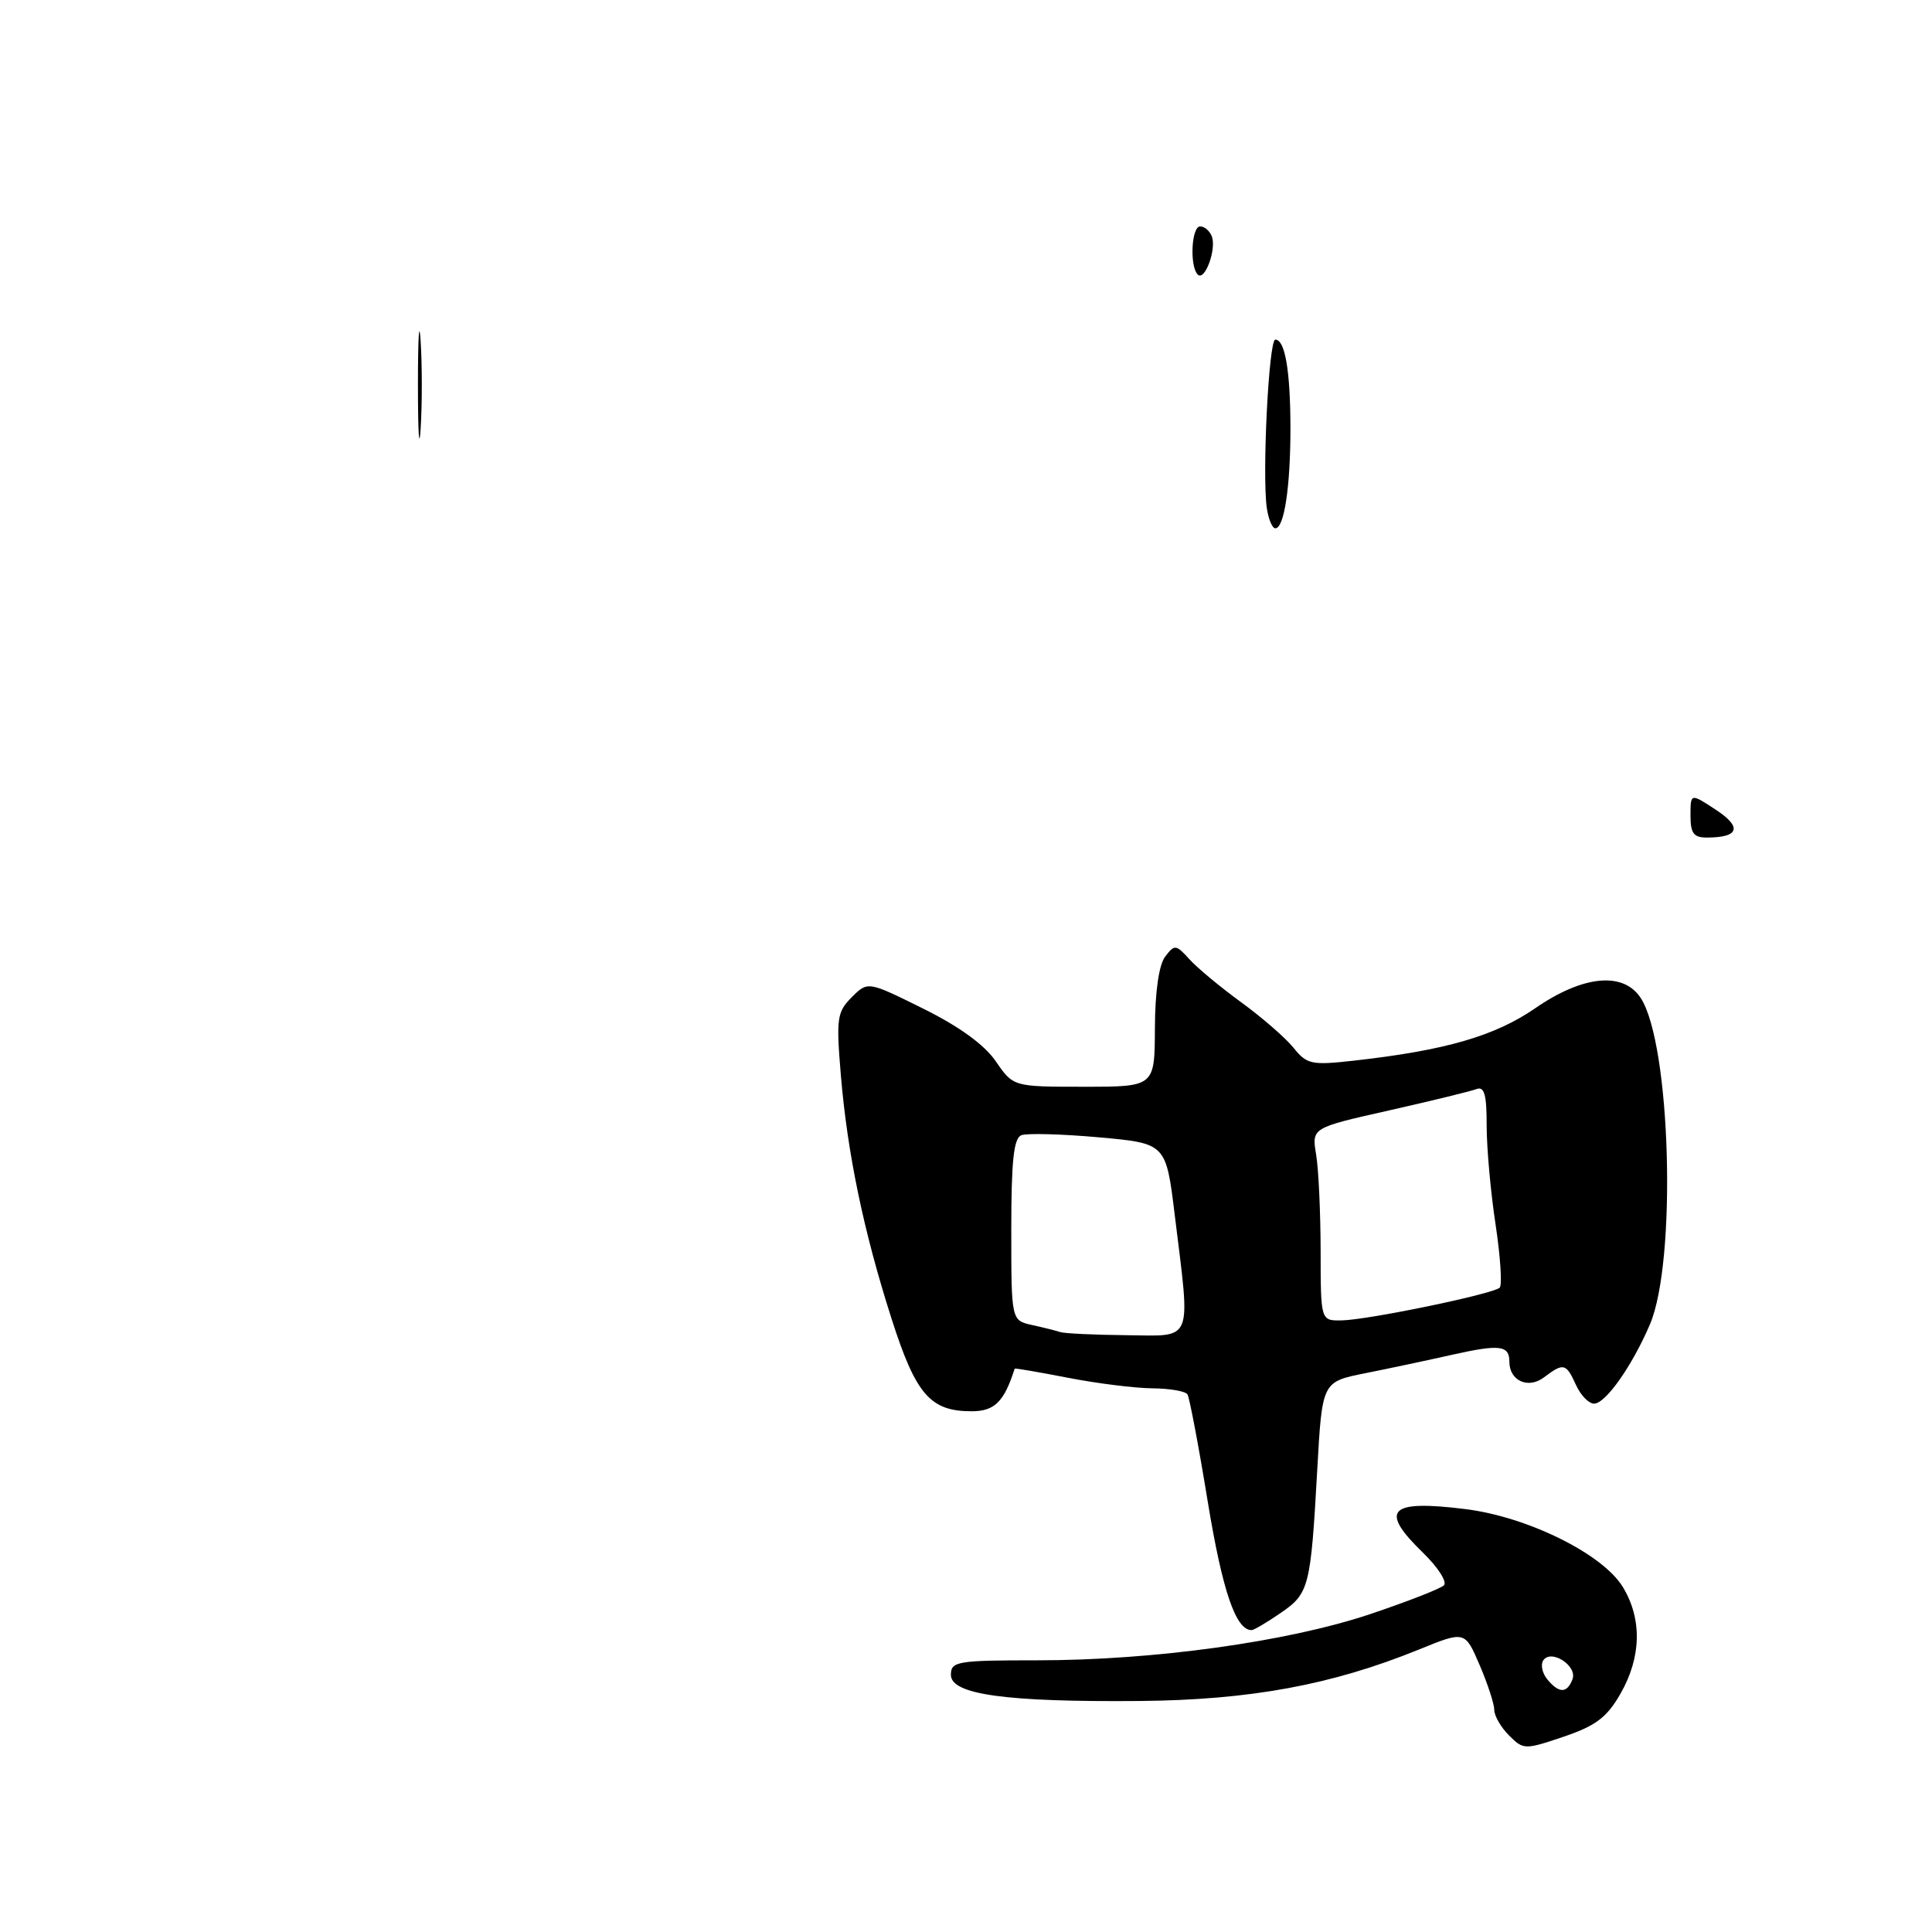 <?xml version="1.0" encoding="UTF-8" standalone="no"?>
<!DOCTYPE svg PUBLIC "-//W3C//DTD SVG 1.1//EN" "http://www.w3.org/Graphics/SVG/1.1/DTD/svg11.dtd" >
<svg xmlns="http://www.w3.org/2000/svg" xmlns:xlink="http://www.w3.org/1999/xlink" version="1.1" viewBox="0 0 256 256">
 <g >
 <path fill="currentColor"
d=" M 214.73 224.41 C 217.50 219.57 217.60 214.50 215.03 210.28 C 212.36 205.90 202.41 200.98 194.15 199.96 C 184.01 198.70 182.70 200.07 188.58 205.77 C 190.54 207.68 191.78 209.61 191.33 210.06 C 190.87 210.51 186.44 212.24 181.49 213.90 C 170.56 217.55 152.89 220.00 137.45 220.00 C 126.81 220.00 126.00 220.14 126.00 221.93 C 126.00 224.53 133.26 225.54 151.00 225.39 C 165.62 225.26 176.45 223.27 187.99 218.58 C 194.11 216.09 194.11 216.09 196.06 220.63 C 197.13 223.12 198.00 225.80 198.00 226.58 C 198.00 227.36 198.88 228.88 199.95 229.95 C 201.86 231.86 202.03 231.87 207.20 230.12 C 211.47 228.67 212.93 227.56 214.73 224.41 Z  M 169.66 213.75 C 173.47 211.14 173.67 210.38 174.54 194.80 C 175.19 183.10 175.19 183.10 180.85 181.97 C 183.96 181.35 189.19 180.24 192.48 179.50 C 198.74 178.10 200.00 178.26 200.00 180.44 C 200.00 182.96 202.50 184.09 204.58 182.51 C 207.18 180.55 207.51 180.62 208.82 183.50 C 209.44 184.88 210.53 186.00 211.23 185.99 C 212.75 185.98 216.26 181.01 218.62 175.50 C 222.20 167.14 221.40 138.39 217.41 132.25 C 215.11 128.71 209.77 129.22 203.42 133.60 C 198.06 137.29 191.53 139.18 179.41 140.54 C 173.79 141.17 173.17 141.04 171.41 138.85 C 170.36 137.54 167.24 134.83 164.48 132.82 C 161.72 130.81 158.62 128.24 157.59 127.09 C 155.82 125.14 155.63 125.12 154.39 126.76 C 153.56 127.84 153.05 131.42 153.03 136.25 C 153.00 144.00 153.00 144.00 143.63 144.00 C 134.26 144.00 134.26 144.00 131.95 140.63 C 130.44 138.43 127.10 136.01 122.31 133.64 C 114.99 130.01 114.99 130.01 112.86 132.14 C 110.91 134.09 110.79 134.94 111.41 142.38 C 112.28 152.82 114.43 163.16 118.13 174.72 C 121.35 184.79 123.26 187.00 128.74 187.00 C 131.79 187.00 133.05 185.75 134.45 181.35 C 134.48 181.27 137.65 181.81 141.50 182.56 C 145.35 183.31 150.39 183.94 152.69 183.96 C 155.00 183.98 157.09 184.34 157.35 184.77 C 157.61 185.19 158.83 191.60 160.04 199.02 C 161.98 210.82 163.75 216.00 165.84 216.00 C 166.14 216.00 167.86 214.99 169.66 213.75 Z  M 224.00 108.05 C 224.00 105.09 224.00 105.09 227.36 107.30 C 230.86 109.59 230.45 110.96 226.25 110.98 C 224.42 111.00 224.00 110.45 224.00 108.05 Z  M 167.85 67.25 C 167.23 62.72 168.13 45.00 168.98 45.00 C 170.27 45.00 170.97 49.06 170.99 56.62 C 171.00 64.45 170.17 70.00 168.99 70.00 C 168.57 70.00 168.06 68.76 167.85 67.25 Z  M 55.38 51.00 C 55.38 44.67 55.54 42.09 55.74 45.25 C 55.94 48.41 55.94 53.59 55.74 56.75 C 55.54 59.91 55.38 57.33 55.38 51.00 Z  M 158.71 36.38 C 157.61 35.28 157.87 30.00 159.03 30.00 C 159.60 30.00 160.29 30.59 160.57 31.32 C 161.22 33.01 159.64 37.31 158.71 36.38 Z  M 205.04 222.54 C 204.37 221.74 204.12 220.62 204.47 220.04 C 205.47 218.43 209.05 220.71 208.36 222.52 C 207.64 224.39 206.58 224.40 205.04 222.54 Z  M 140.50 176.51 C 139.95 176.33 138.26 175.90 136.75 175.57 C 134.00 174.96 134.00 174.96 134.00 162.95 C 134.00 153.81 134.32 150.81 135.34 150.42 C 136.08 150.14 140.70 150.26 145.59 150.70 C 154.50 151.50 154.50 151.50 155.66 161.00 C 157.77 178.15 158.22 177.01 149.25 176.92 C 144.99 176.88 141.05 176.69 140.50 176.51 Z  M 174.99 165.75 C 174.98 160.66 174.72 154.91 174.39 152.97 C 173.81 149.44 173.81 149.44 184.05 147.14 C 189.68 145.87 194.90 144.59 195.64 144.31 C 196.68 143.91 197.00 145.04 196.99 149.14 C 196.99 152.09 197.52 157.99 198.17 162.24 C 198.81 166.50 199.06 170.27 198.72 170.62 C 197.87 171.46 181.21 174.91 177.75 174.96 C 175.00 175.00 175.00 175.00 174.99 165.75 Z "/>
</g>
</svg>